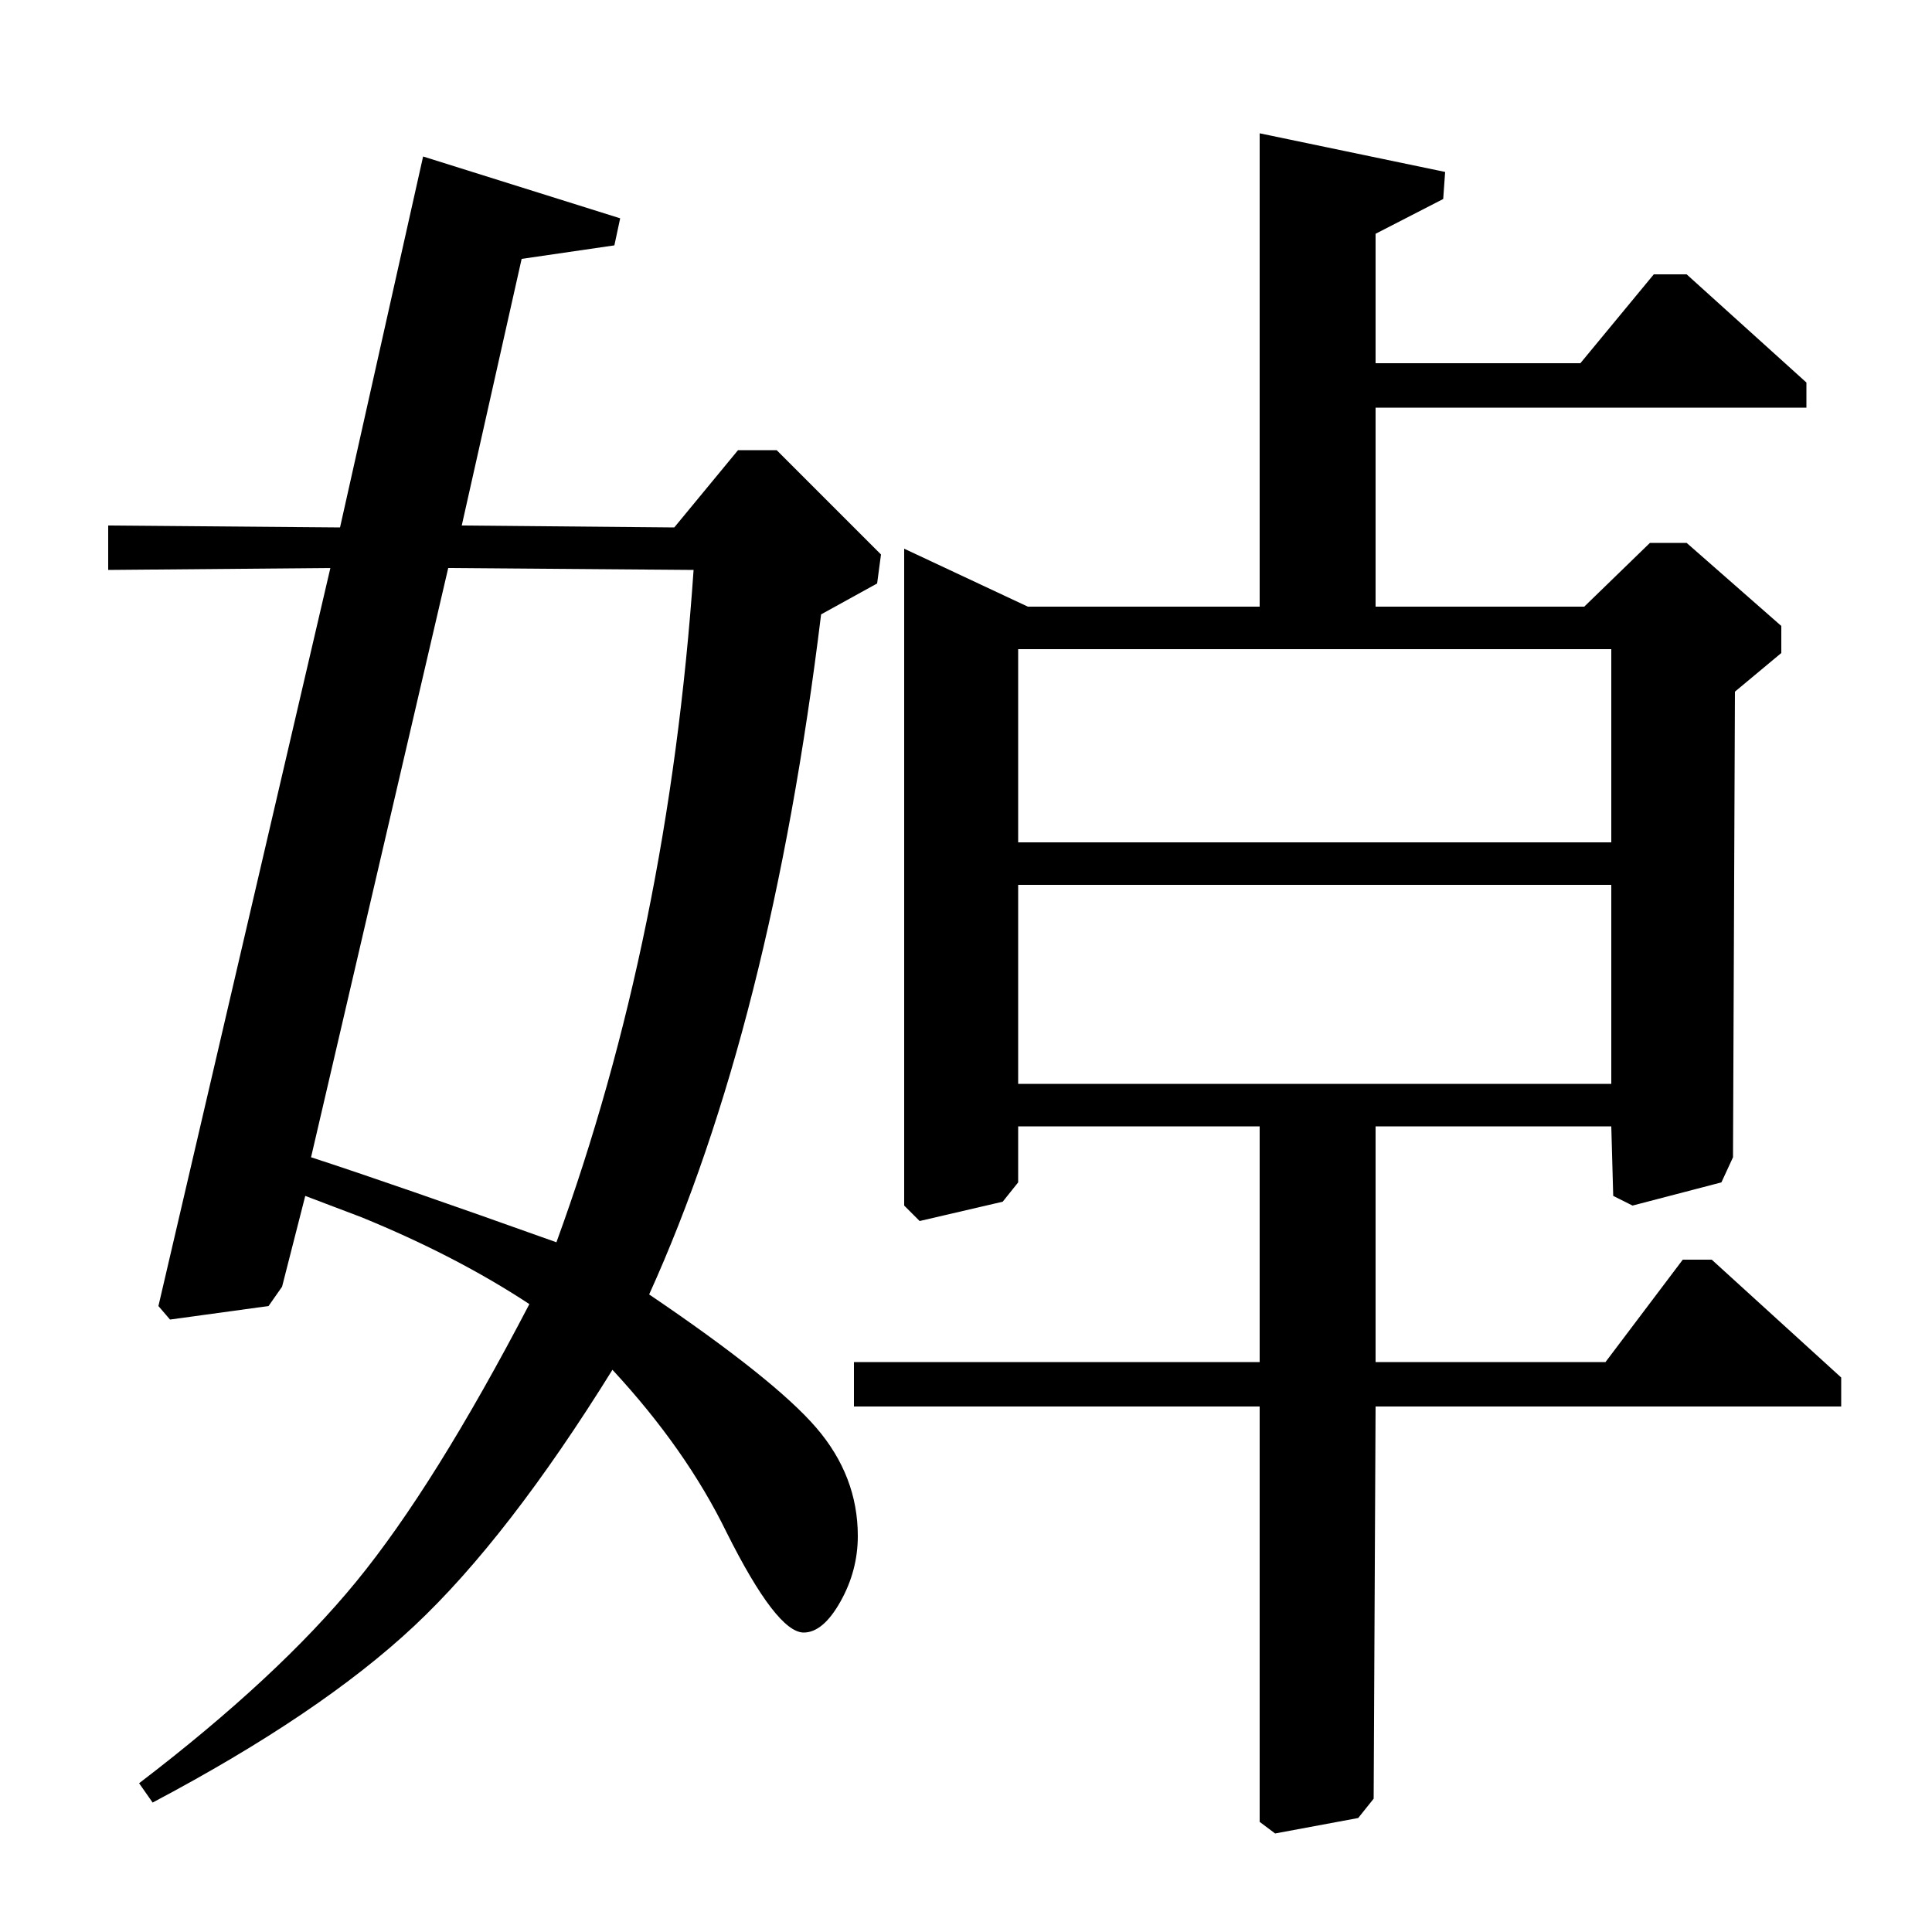 <?xml version="1.0" standalone="no"?>
<!DOCTYPE svg PUBLIC "-//W3C//DTD SVG 1.1//EN" "http://www.w3.org/Graphics/SVG/1.1/DTD/svg11.dtd" >
<svg xmlns="http://www.w3.org/2000/svg" xmlns:xlink="http://www.w3.org/1999/xlink" version="1.1" viewBox="0 -140 1000 1000">
  <g transform="matrix(1 0 0 -1 0 860)">
   <path fill="currentColor"
d="M652 686v245l96 -20l-1 -14l-35 -18v-67h106l38 46h17l62 -56v-13h-223v-103h108l34 33h19l49 -43v-14l-24 -20l-1 -241l-6 -13l-46 -12l-10 5l-1 36h-122v-122h119l40 53h15l67 -61v-15h-241l-1 -203l-8 -10l-43 -8l-8 6v215h-210v23h210v122h-125v-29l-8 -10l-43 -10
l-8 8v340l64 -30h120zM834 664h-307v-100h307v100zM834 542h-307v-103h307v103zM349 727l33 40h20l54 -54l-2 -15l-29 -16q-26 -213 -89 -352q65 -44 86.5 -69t21.5 -56q0 -18 -9 -34t-19 -16q-14 0 -40 52q-21 43 -59 84q-54 -87 -102.5 -132.5t-135.5 -91.5l-7 10
q72 55 112.5 104.5t89.5 143.5q-38 25 -87 45l-29 11l-12 -47l-7 -10l-51 -7l-6 7l89 382l-115 -1v23l120 -1l43 192l102 -32l-3 -14l-48 -7l-31 -138zM232 706l-71 -305q43 -14 127 -44q58 159 71 348z" />
  </g>

</svg>
